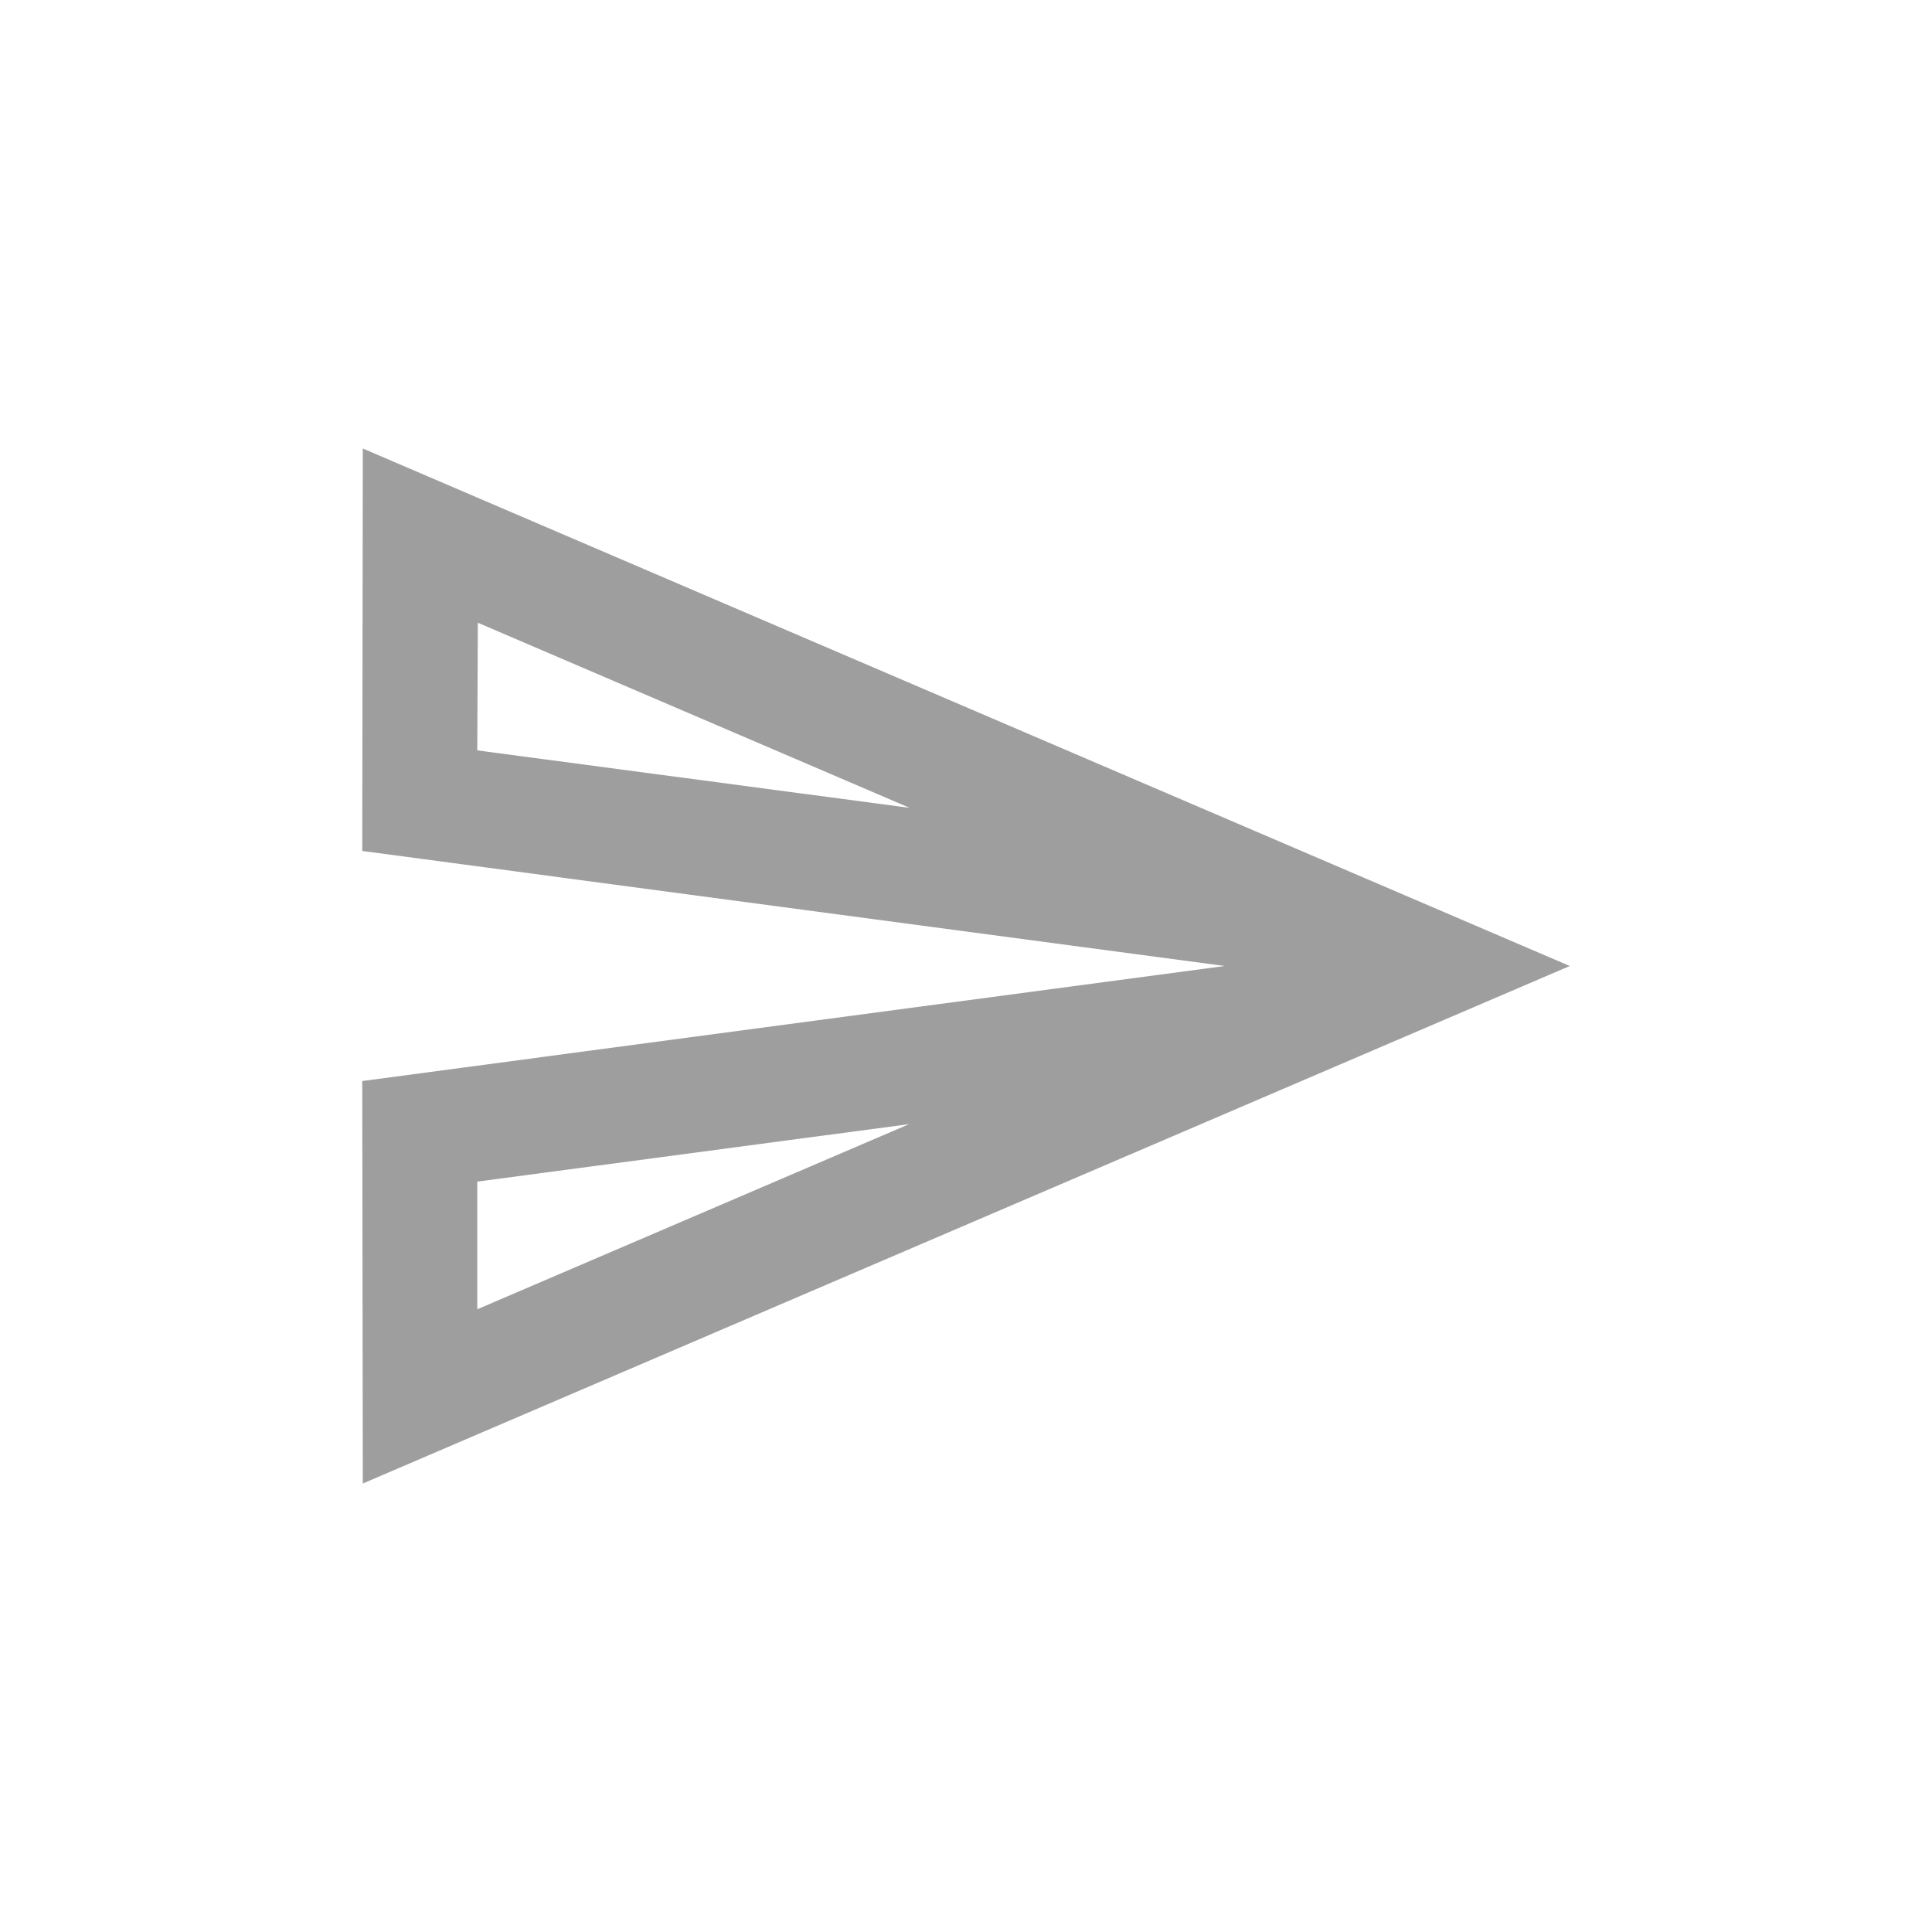 <svg width="28" height="28" viewBox="0 0 28 28" fill="none" xmlns="http://www.w3.org/2000/svg">
<path d="M6.925 9.025L13.183 11.708L6.917 10.875L6.925 9.025ZM13.175 16.292L6.917 18.975V17.125L13.175 16.292ZM5.258 6.5L5.25 12.333L17.75 14L5.25 15.667L5.258 21.5L22.75 14L5.258 6.5Z" fill="black" fill-opacity="0.38"/>
</svg>
